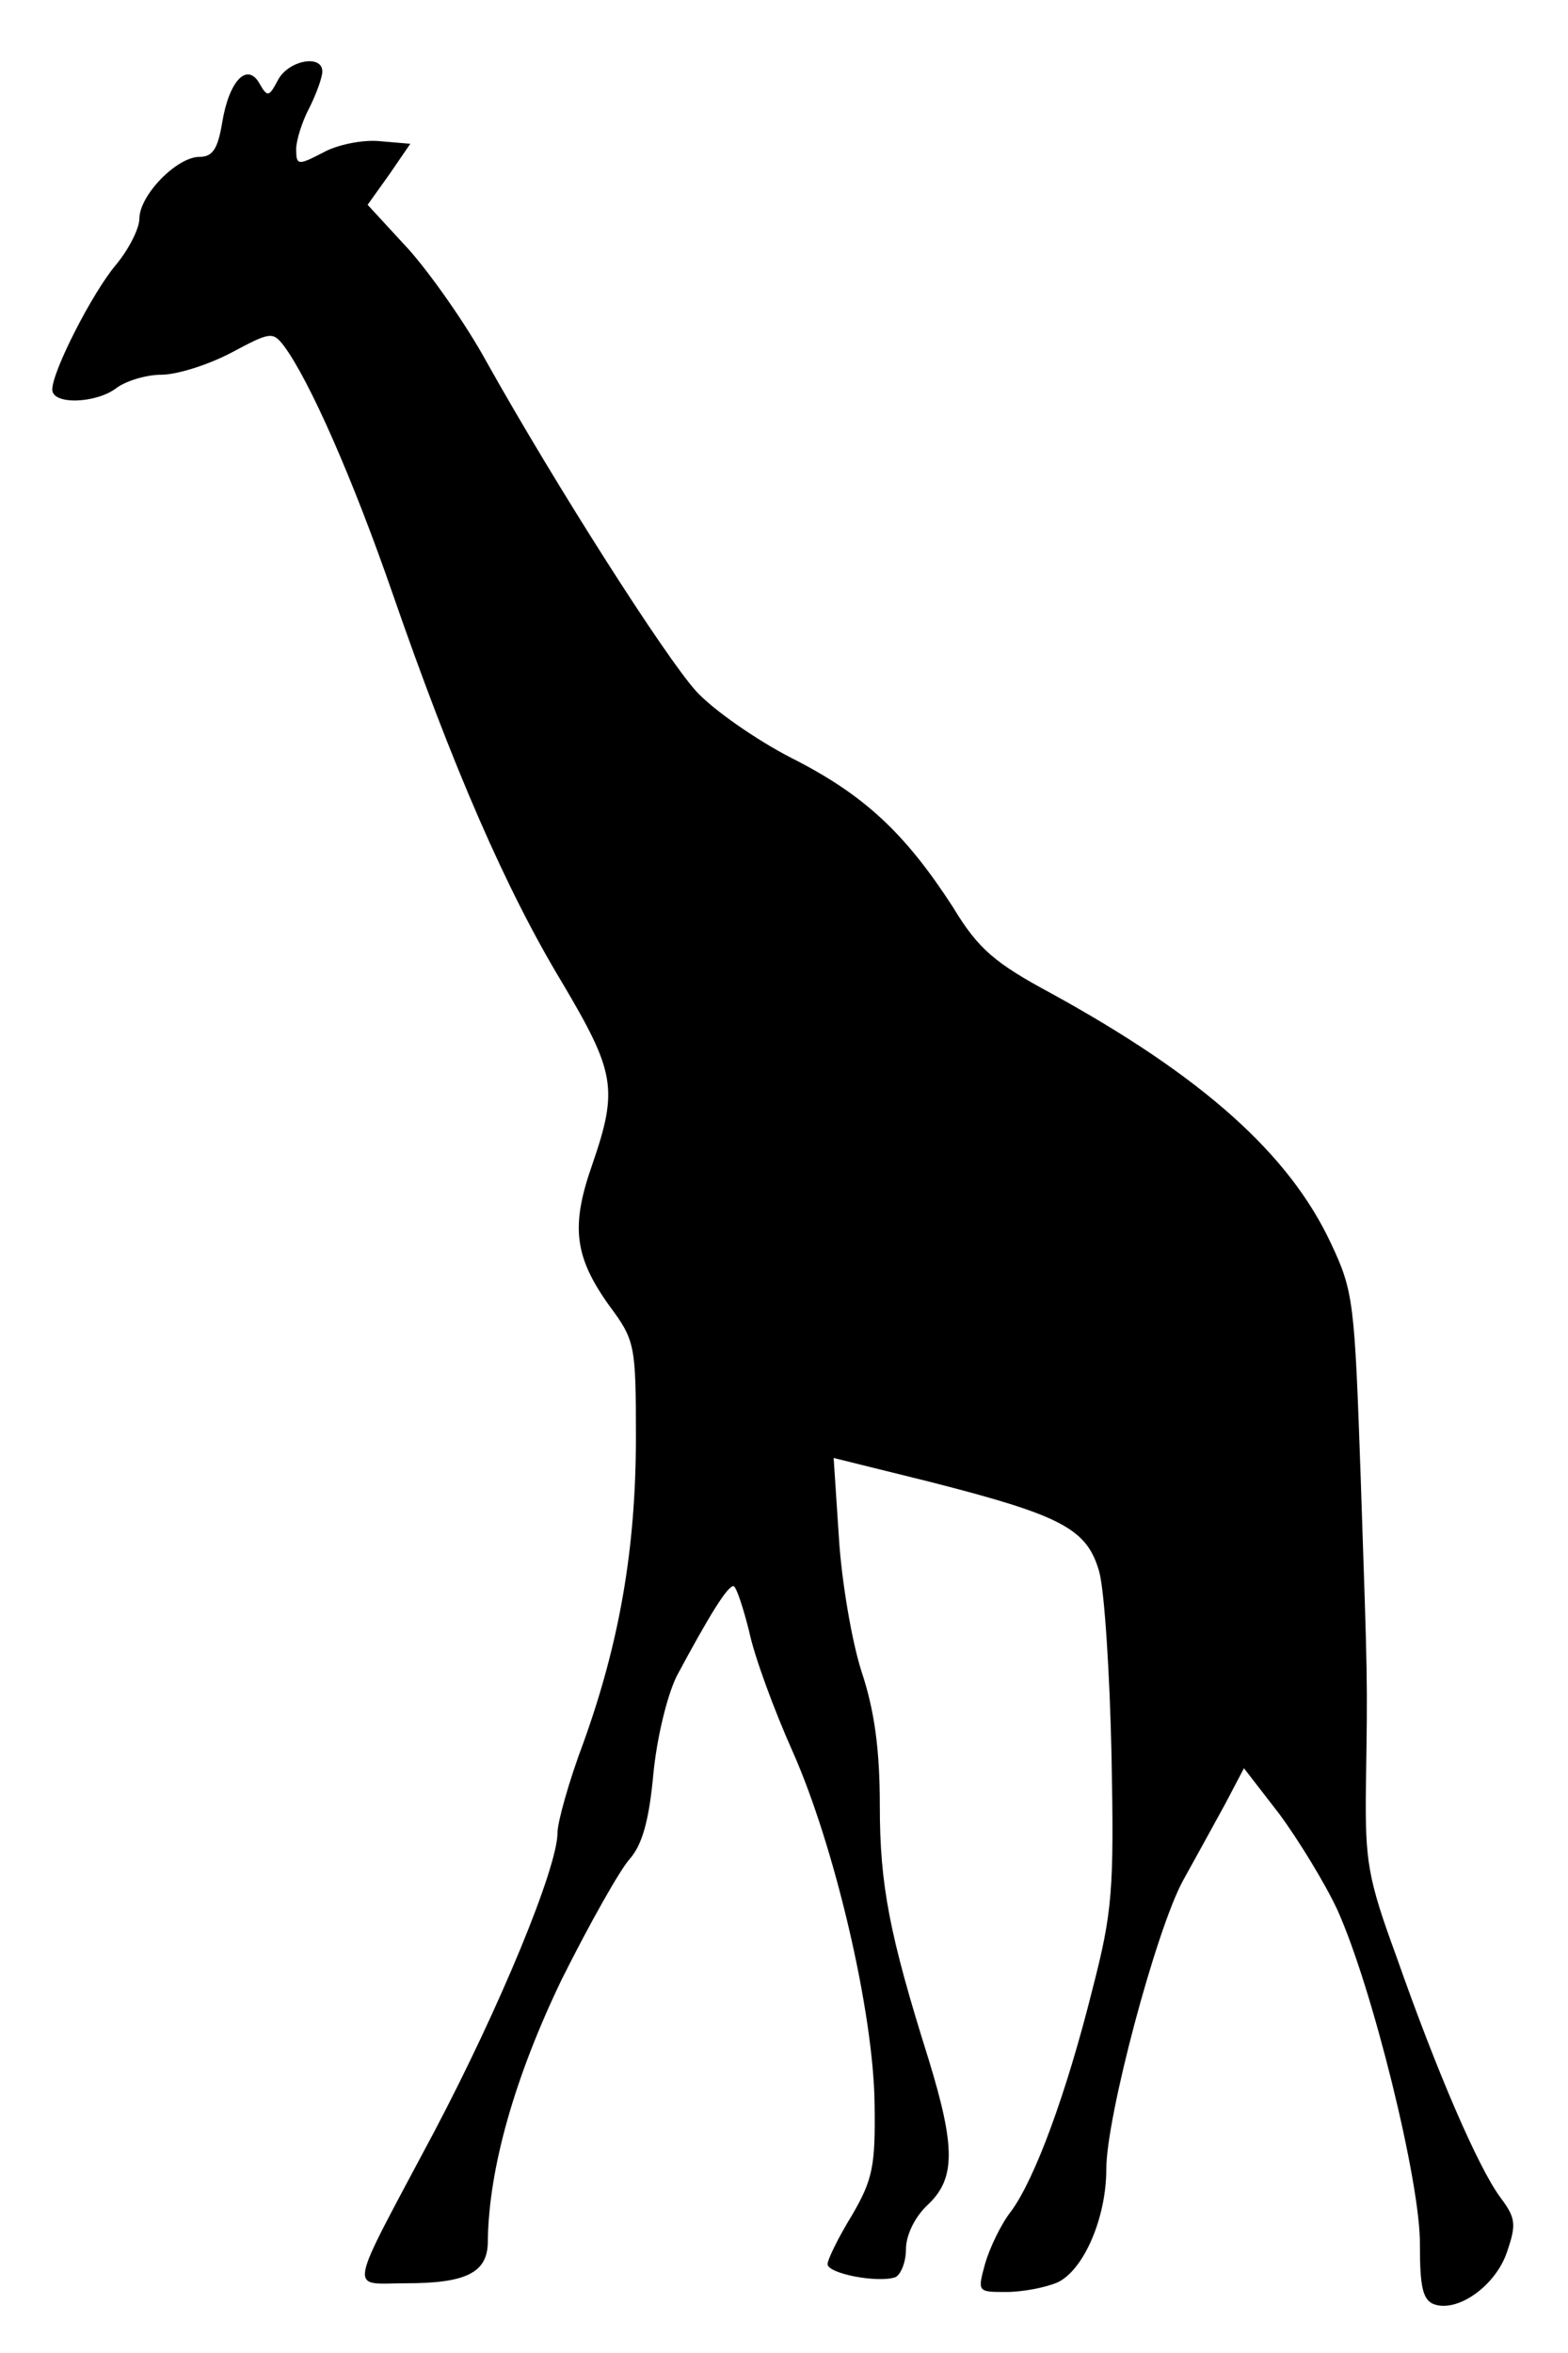<?xml version="1.0" standalone="no"?>
<!DOCTYPE svg PUBLIC "-//W3C//DTD SVG 20010904//EN"
 "http://www.w3.org/TR/2001/REC-SVG-20010904/DTD/svg10.dtd">
<svg version="1.0" xmlns="http://www.w3.org/2000/svg"
 width="180pt" height="270pt" viewBox="0 0 180 270"
 preserveAspectRatio="xMidYMid meet">
<g transform="translate(0,270) scale(0.1,-0.1)"
fill="#000000" stroke="none">
<path d="M319 2608 c-10 -19 -12 -20 -21 -4 -14 25 -35 4 -43 -45 -5 -30 -11
-39 -26 -39 -26 0 -69 -44 -69 -71 0 -11 -12 -35 -27 -53 -27 -32 -73 -122
-73 -143 0 -18 51 -16 74 2 11 8 34 15 51 15 18 0 53 11 80 25 45 24 48 25 61
8 29 -39 79 -152 125 -285 69 -199 130 -339 194 -445 61 -103 65 -122 35 -209
-25 -71 -21 -106 20 -163 29 -39 30 -45 30 -150 0 -128 -19 -236 -60 -350 -17
-45 -30 -92 -30 -104 0 -40 -66 -200 -142 -344 -101 -190 -98 -173 -32 -173
69 0 94 12 94 48 1 84 31 189 85 301 32 64 67 126 78 138 14 16 22 43 27 97 4
42 16 91 27 113 37 69 58 103 65 103 3 0 11 -24 18 -52 6 -29 29 -91 50 -138
48 -108 93 -299 94 -405 1 -70 -2 -86 -26 -127 -16 -26 -28 -51 -28 -56 0 -11
58 -22 78 -15 6 3 12 17 12 32 0 16 10 37 25 51 32 30 32 66 1 167 -45 143
-56 200 -56 291 0 64 -6 109 -21 154 -11 34 -23 104 -26 154 l-6 91 109 -27
c153 -39 182 -54 196 -104 6 -23 12 -117 14 -211 3 -154 1 -179 -22 -268 -30
-120 -66 -217 -93 -254 -12 -15 -25 -43 -30 -60 -9 -33 -9 -33 24 -33 19 0 45
5 59 11 30 14 56 74 56 130 0 60 57 274 88 331 15 27 37 67 49 89 l21 40 41
-53 c22 -30 52 -79 66 -109 40 -88 96 -314 95 -385 0 -47 3 -63 16 -68 27 -10
71 21 84 60 11 32 10 39 -8 63 -25 34 -72 142 -119 276 -33 90 -36 109 -35
195 2 127 2 117 -6 355 -7 200 -8 213 -34 268 -48 103 -148 192 -321 287 -65
35 -84 51 -113 99 -55 85 -102 129 -185 171 -41 21 -91 56 -110 77 -36 40
-161 236 -240 377 -24 44 -65 102 -90 130 l-47 51 25 35 24 35 -35 3 c-19 2
-49 -4 -65 -13 -29 -15 -31 -15 -31 4 0 10 7 32 15 47 8 16 15 35 15 42 0 20
-39 13 -51 -10z"/>
</g>
</svg>
